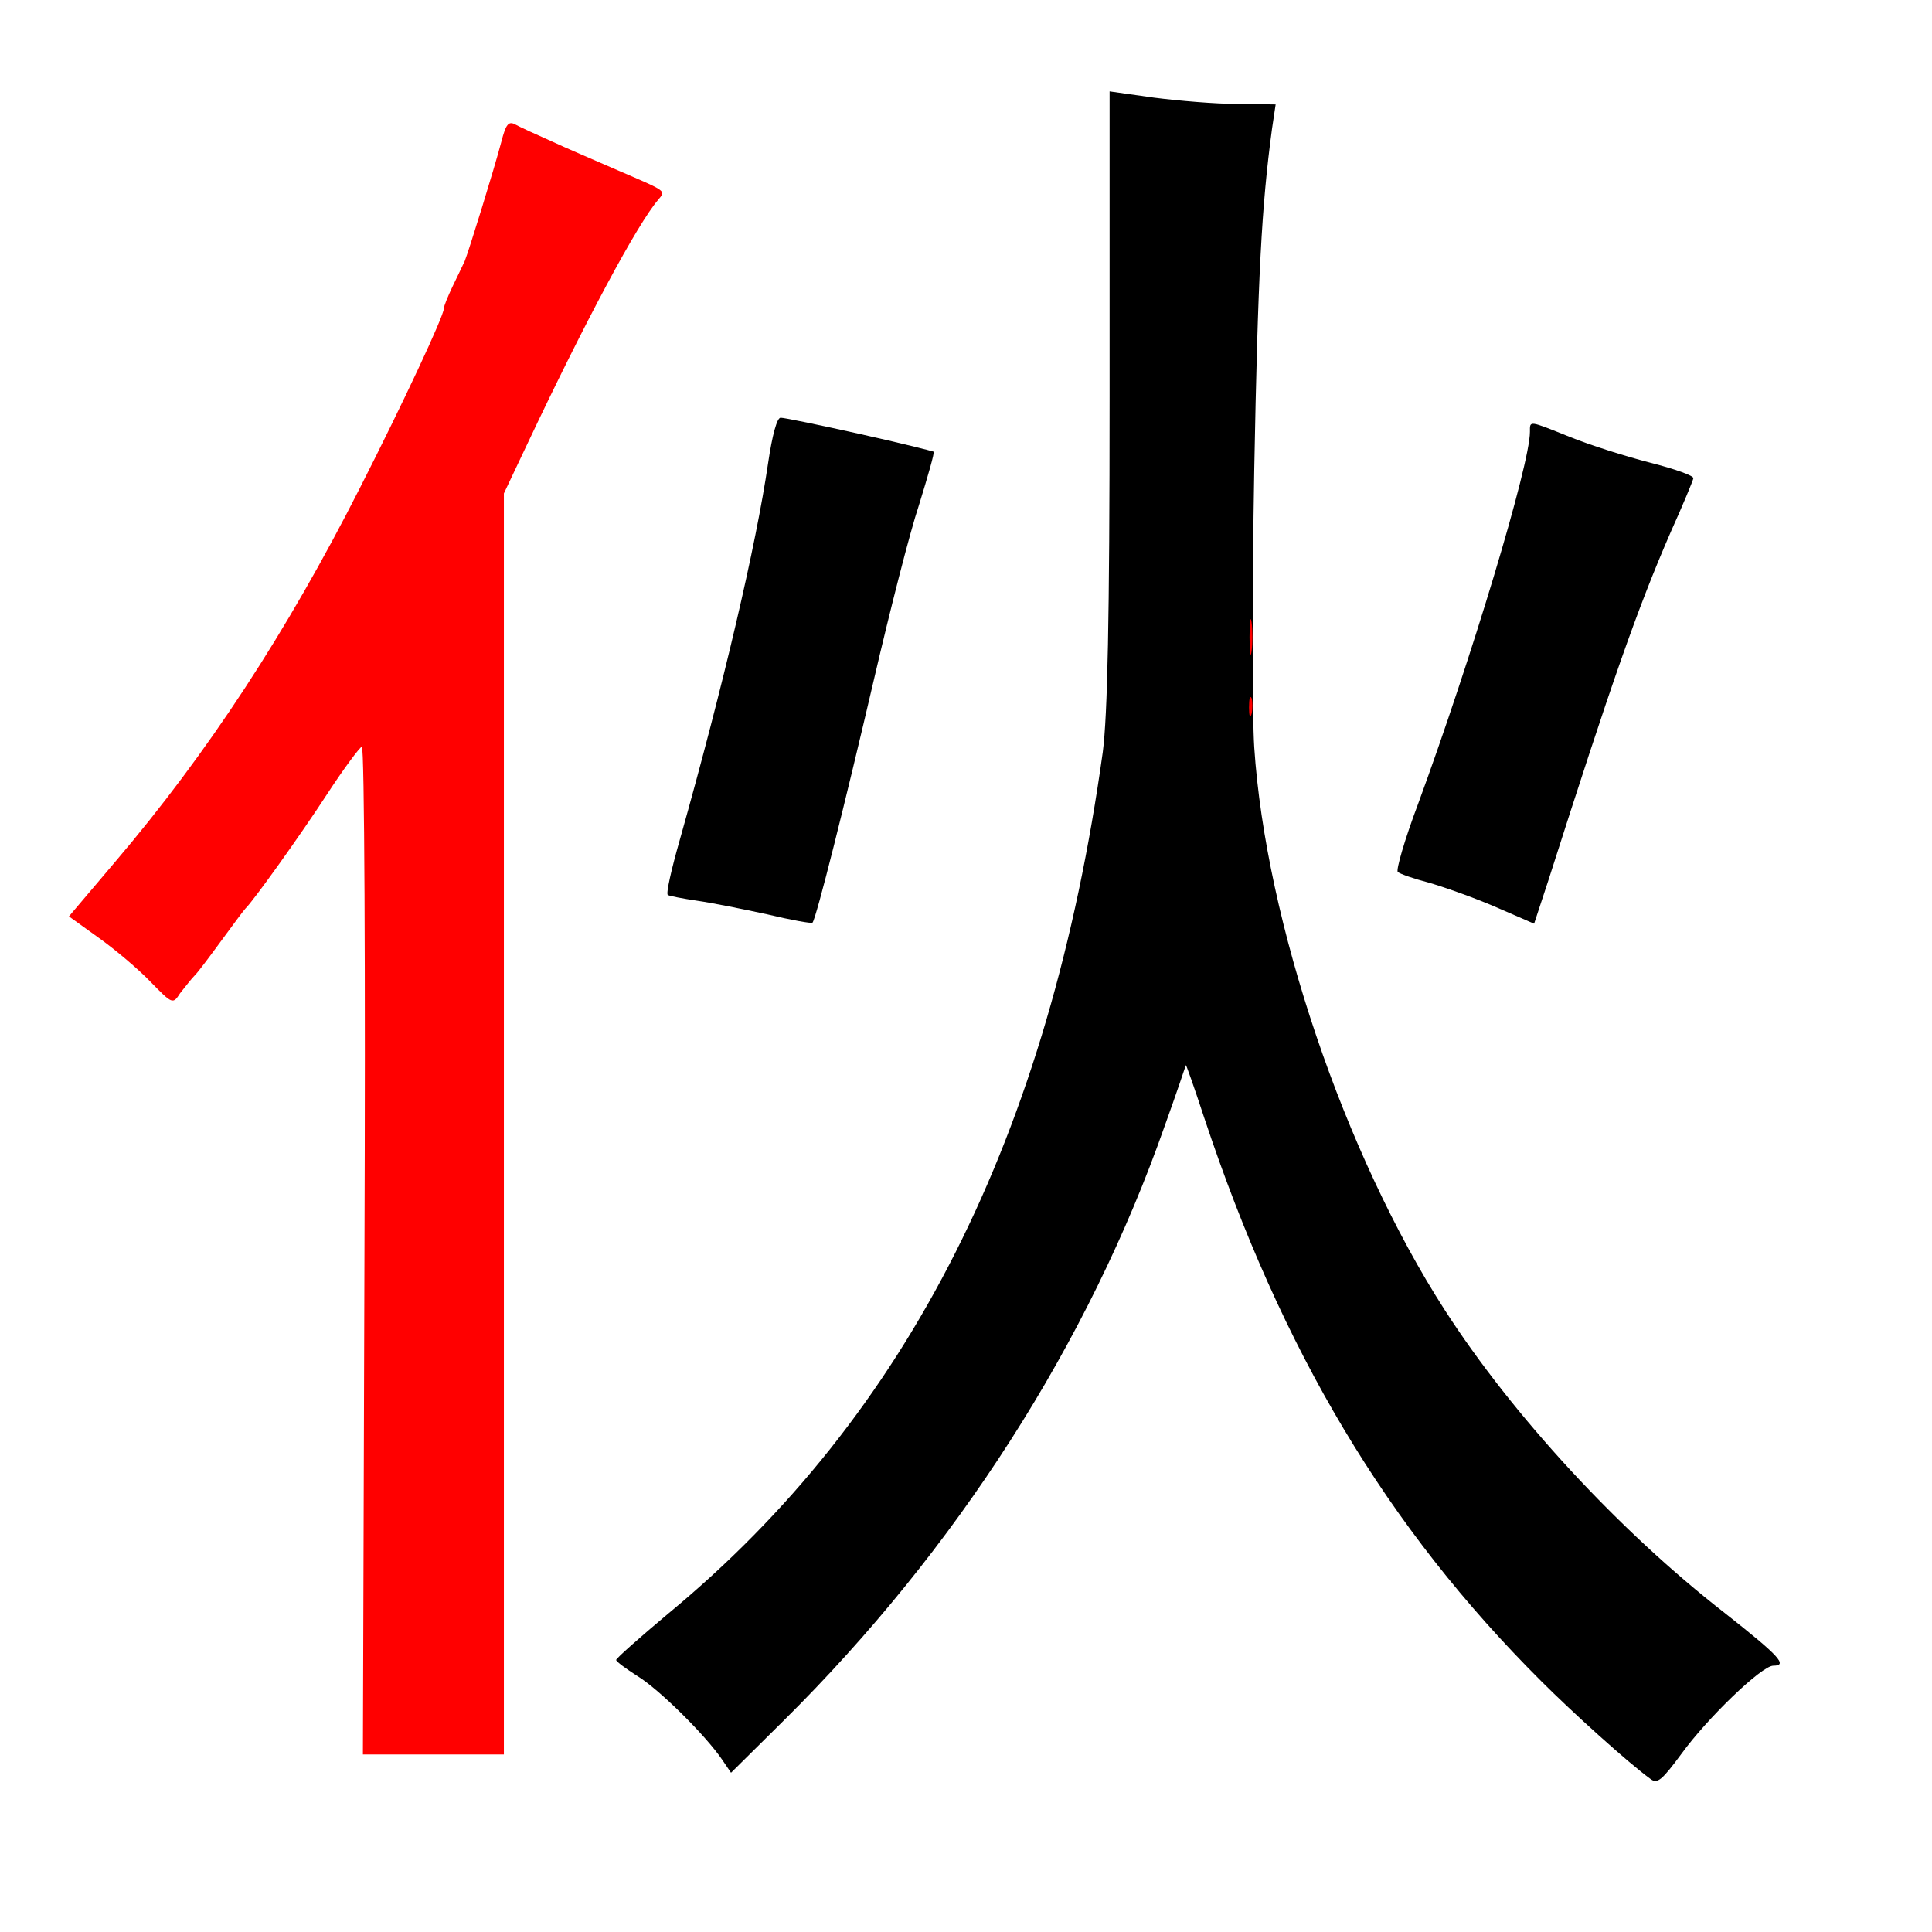 
<svg version="1.0" xmlns="http://www.w3.org/2000/svg"
 width="370pt" height="370pt" viewBox="0 0 370 370"
 preserveAspectRatio="xMidYMid meet">
<rect x="0" y="0" width="370" height="370" fill="#333333" stroke="none"/>
<g transform="translate(0,370) scale(0.1,-0.1)"
fill="#000000" stroke="none"><path fill="#ffffff" stroke="none" d="M0 1850 l0 -1850 1850 0 1850 0 0 1850
0 1850 -1850 0 -1850 0 0 -1850z"/>
<path fill="#000000" stroke="none" d="M2369 3501 l74 -1 -7 -47 c-20 -149
-27 -279 -34 -654 -4 -229 -4 -467 0 -530 22 -334 173 -780 365 -1078 130
-202 334 -423 536 -580 104 -82 122 -101 93 -101 -22 0 -126 -100 -176 -169
-37 -50 -46 -58 -59 -48 -44 32 -150 128 -209 187 -296 295 -497 632 -646
1080 -19 58 -35 103 -35 100 -1 -3 -18 -54 -40 -115 -146 -417 -400 -813 -730
-1140 l-101 -100 -17 25 c-32 47 -121 135 -162 160 -22 14 -41 28 -41 31 0 3
45 43 100 89 460 380 730 916 832 1650 9 70 13 252 13 680 l0 585 85 -12 c47
-6 118 -12 159 -12z"/>
<path fill="#000000" stroke="none" d="M1646 2869 c77 -17 140 -33 142 -34 2
-2 -11 -47 -28 -102 -18 -54 -56 -204 -86 -333 -55 -236 -111 -460 -118 -467
-2 -2 -41 5 -87 16 -46 10 -106 22 -134 26 -27 4 -53 9 -56 11 -4 2 7 50 23
106 84 298 146 564 169 721 8 54 17 87 24 87 7 0 75 -14 151 -31z"/>
<path fill="#000000" stroke="none" d="M3007 2863 c37 -15 106 -37 153 -49 47
-12 84 -25 83 -30 -1 -5 -20 -51 -43 -102 -64 -147 -114 -290 -235 -669 l-27
-82 -76 33 c-42 18 -99 38 -127 46 -27 7 -53 16 -58 20 -4 3 13 62 39 131 101
275 214 649 214 712 0 22 -3 22 77 -10z"/>
<path fill="#ff0000" stroke="none" d="M1055 3430 c28 -13 86 -38 130 -57 93
-40 90 -38 76 -55 -40 -46 -141 -235 -251 -468 l-45 -95 0 -1208 0 -1207 -135
0 -135 0 3 965 c2 531 0 965 -5 965 -4 -1 -34 -41 -66 -90 -52 -80 -143 -207
-157 -220 -3 -3 -23 -30 -45 -60 -22 -30 -45 -61 -52 -68 -7 -7 -19 -23 -28
-34 -14 -22 -15 -21 -57 22 -23 24 -68 62 -99 84 l-57 41 89 105 c177 208 328
439 468 715 83 163 161 330 161 344 0 5 8 24 17 43 9 18 19 40 23 48 8 20 56
175 70 228 9 35 14 41 28 33 9 -5 40 -19 67 -31z"/>
<path fill="#ff0000" stroke="none" d="M2397 2453 c-2 -16 -4 -3 -4 27 0 30 2
43 4 28 2 -16 2 -40 0 -55z"/>
<path fill="#ff0000" stroke="none" d="M2397 2333 c-3 -10 -5 -4 -5 12 0 17 2
24 5 18 2 -7 2 -21 0 -30z"/>
</g>
</svg>